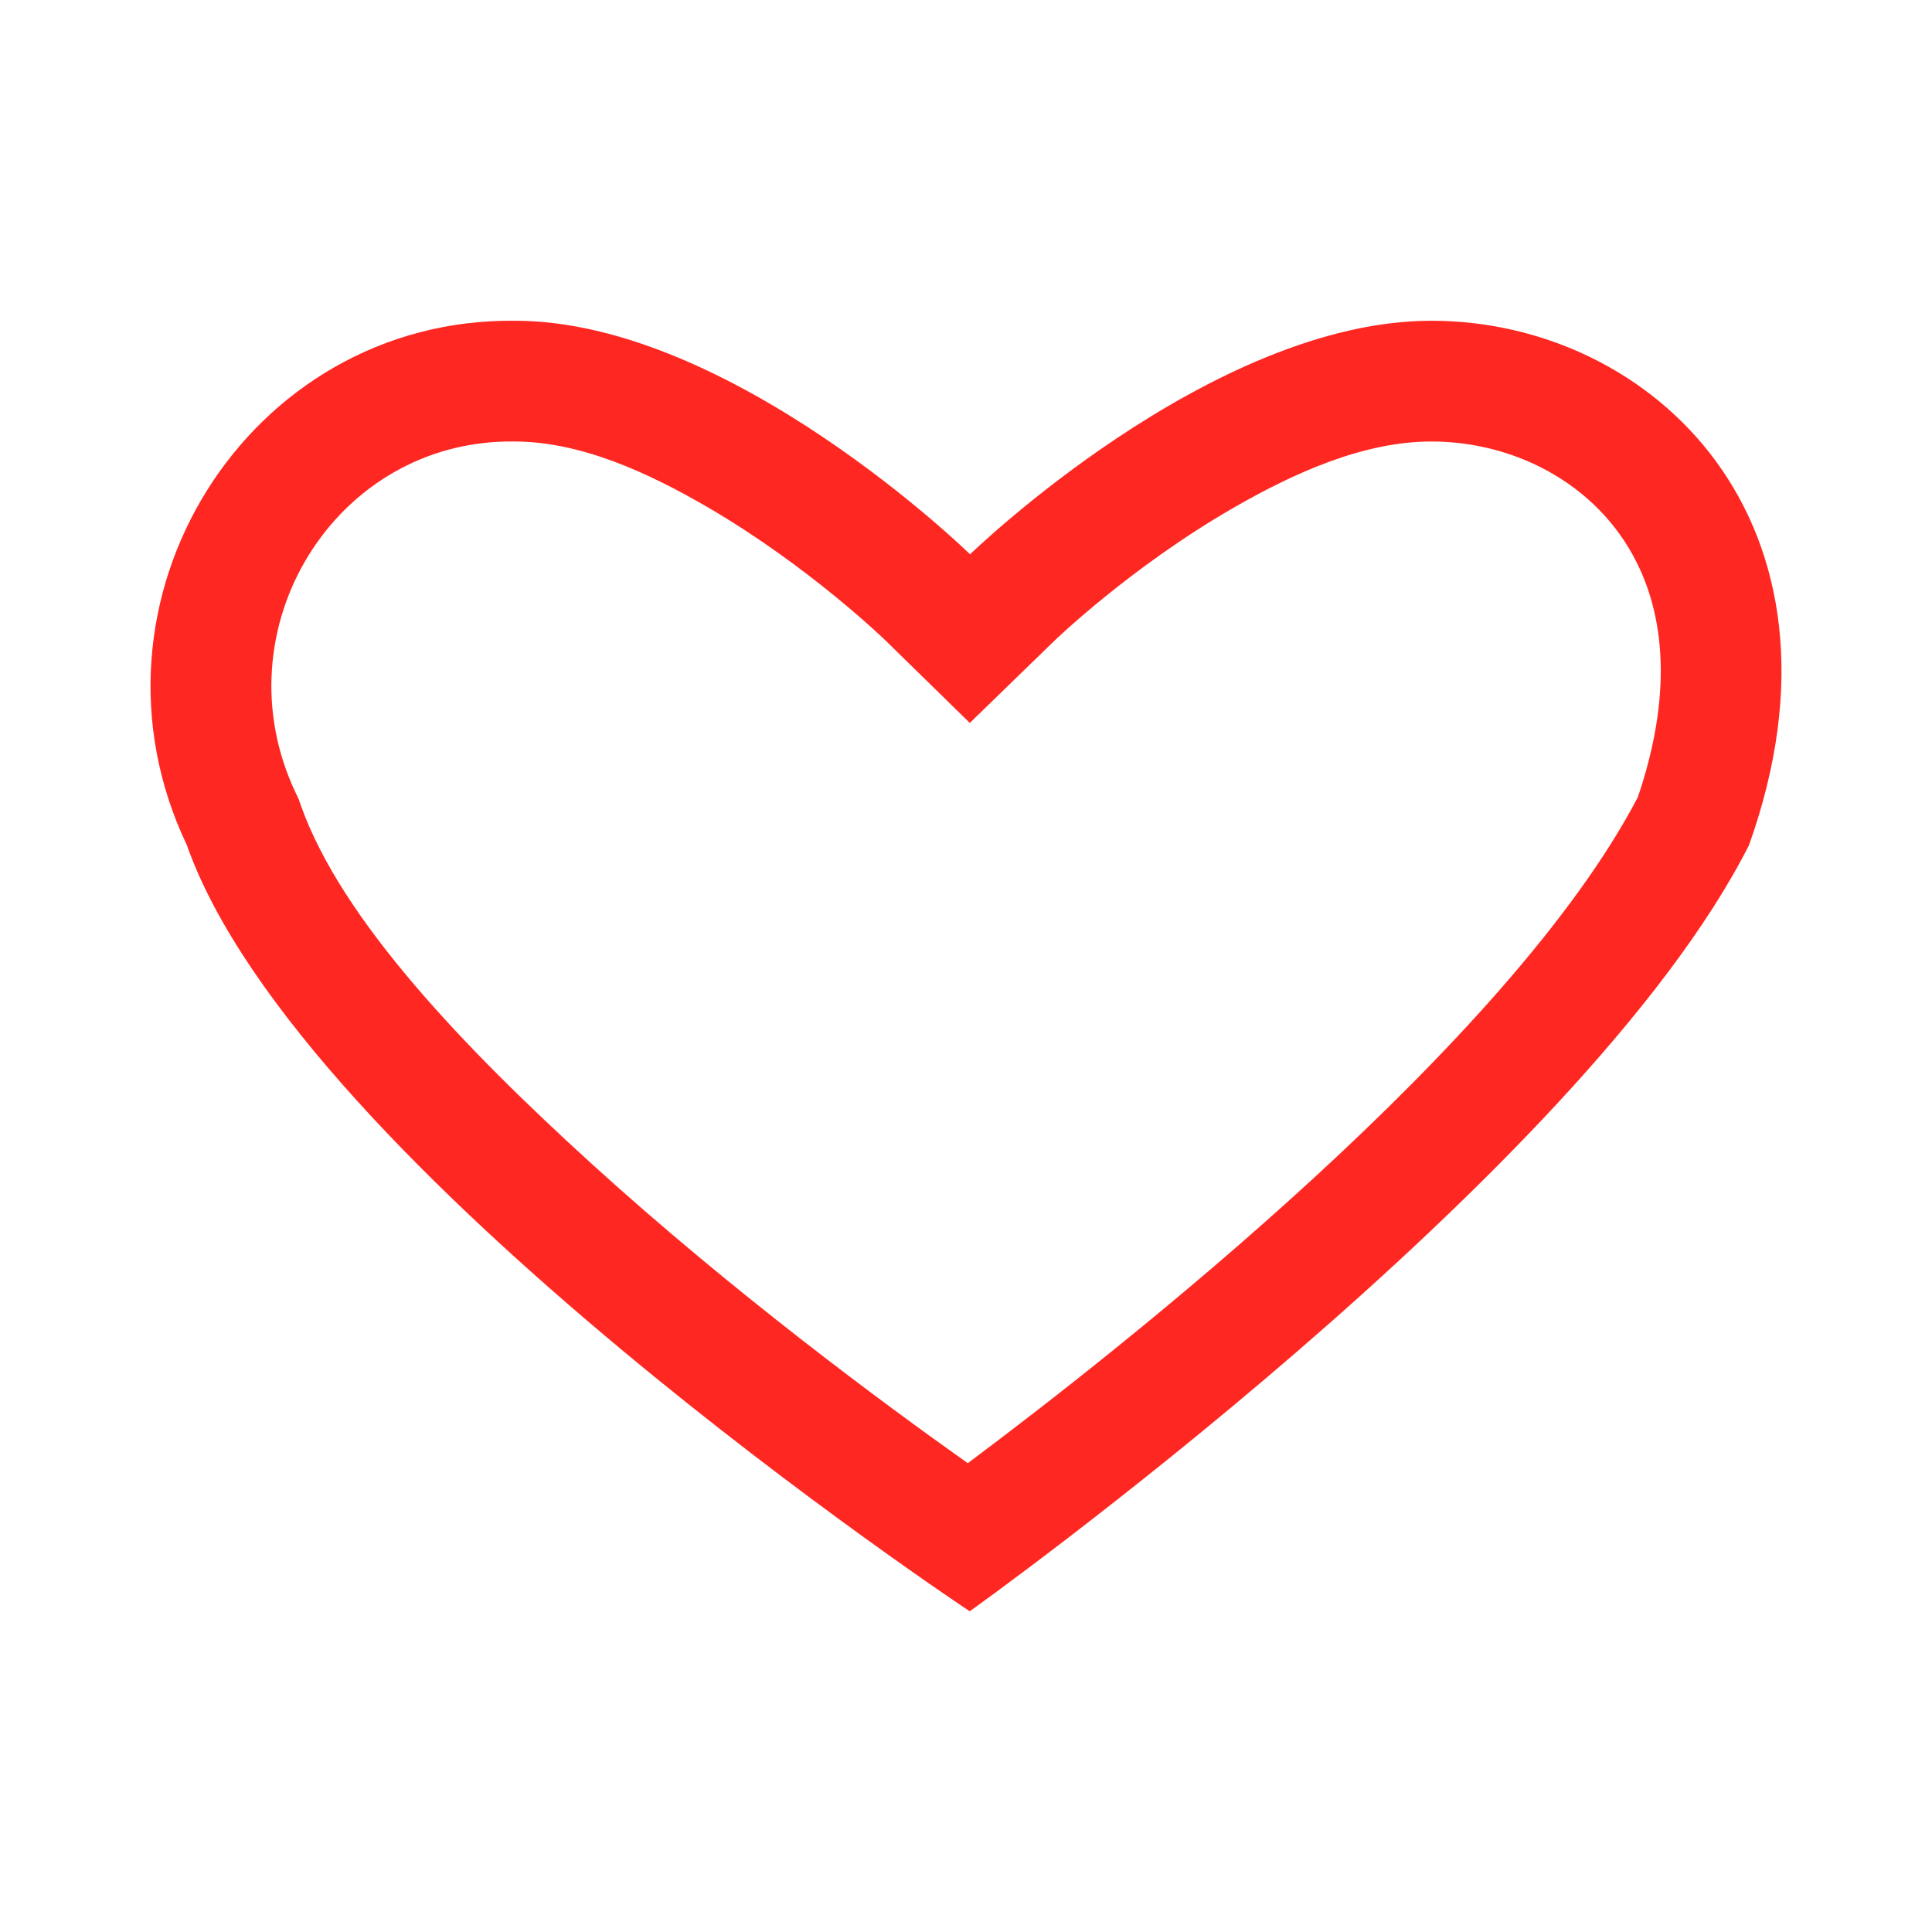 <?xml version="1.0" encoding="UTF-8" standalone="no"?>
<!DOCTYPE svg PUBLIC "-//W3C//DTD SVG 1.1//EN" "http://www.w3.org/Graphics/SVG/1.1/DTD/svg11.dtd">
<svg width="100%" height="100%" viewBox="0 0 64 64" version="1.1" xmlns="http://www.w3.org/2000/svg" xmlns:xlink="http://www.w3.org/1999/xlink" xml:space="preserve" xmlns:serif="http://www.serif.com/" style="fill-rule:evenodd;clip-rule:evenodd;stroke-linejoin:round;stroke-miterlimit:2;">
    <path d="M32.123,53.376C32.123,53.376 9.955,38.678 6.189,27.994C2.338,19.905 8.206,10.529 17.057,10.625C24.221,10.625 32.135,18.362 32.135,18.362C32.135,18.362 40.098,10.625 47.417,10.625C54.735,10.625 61.757,17.291 57.939,27.994C52.426,38.902 32.123,53.376 32.123,53.376ZM32.059,48.47C37.268,44.577 50.007,34.535 54.255,26.408C55.273,23.42 55.234,20.88 54.343,18.895C53.105,16.137 50.279,14.625 47.417,14.625C45.162,14.625 42.859,15.672 40.87,16.816C37.454,18.781 34.923,21.231 34.923,21.231L32.126,23.948L29.339,21.222C29.339,21.222 26.822,18.771 23.447,16.805C21.497,15.67 19.248,14.625 17.035,14.625L17.014,14.625C11.094,14.56 7.226,20.865 9.8,26.274L9.891,26.465L9.961,26.664C11.298,30.456 15.377,34.714 19.635,38.584C24.274,42.8 29.25,46.48 32.059,48.47Z" style="fill:#ff2721;"/>
</svg>
